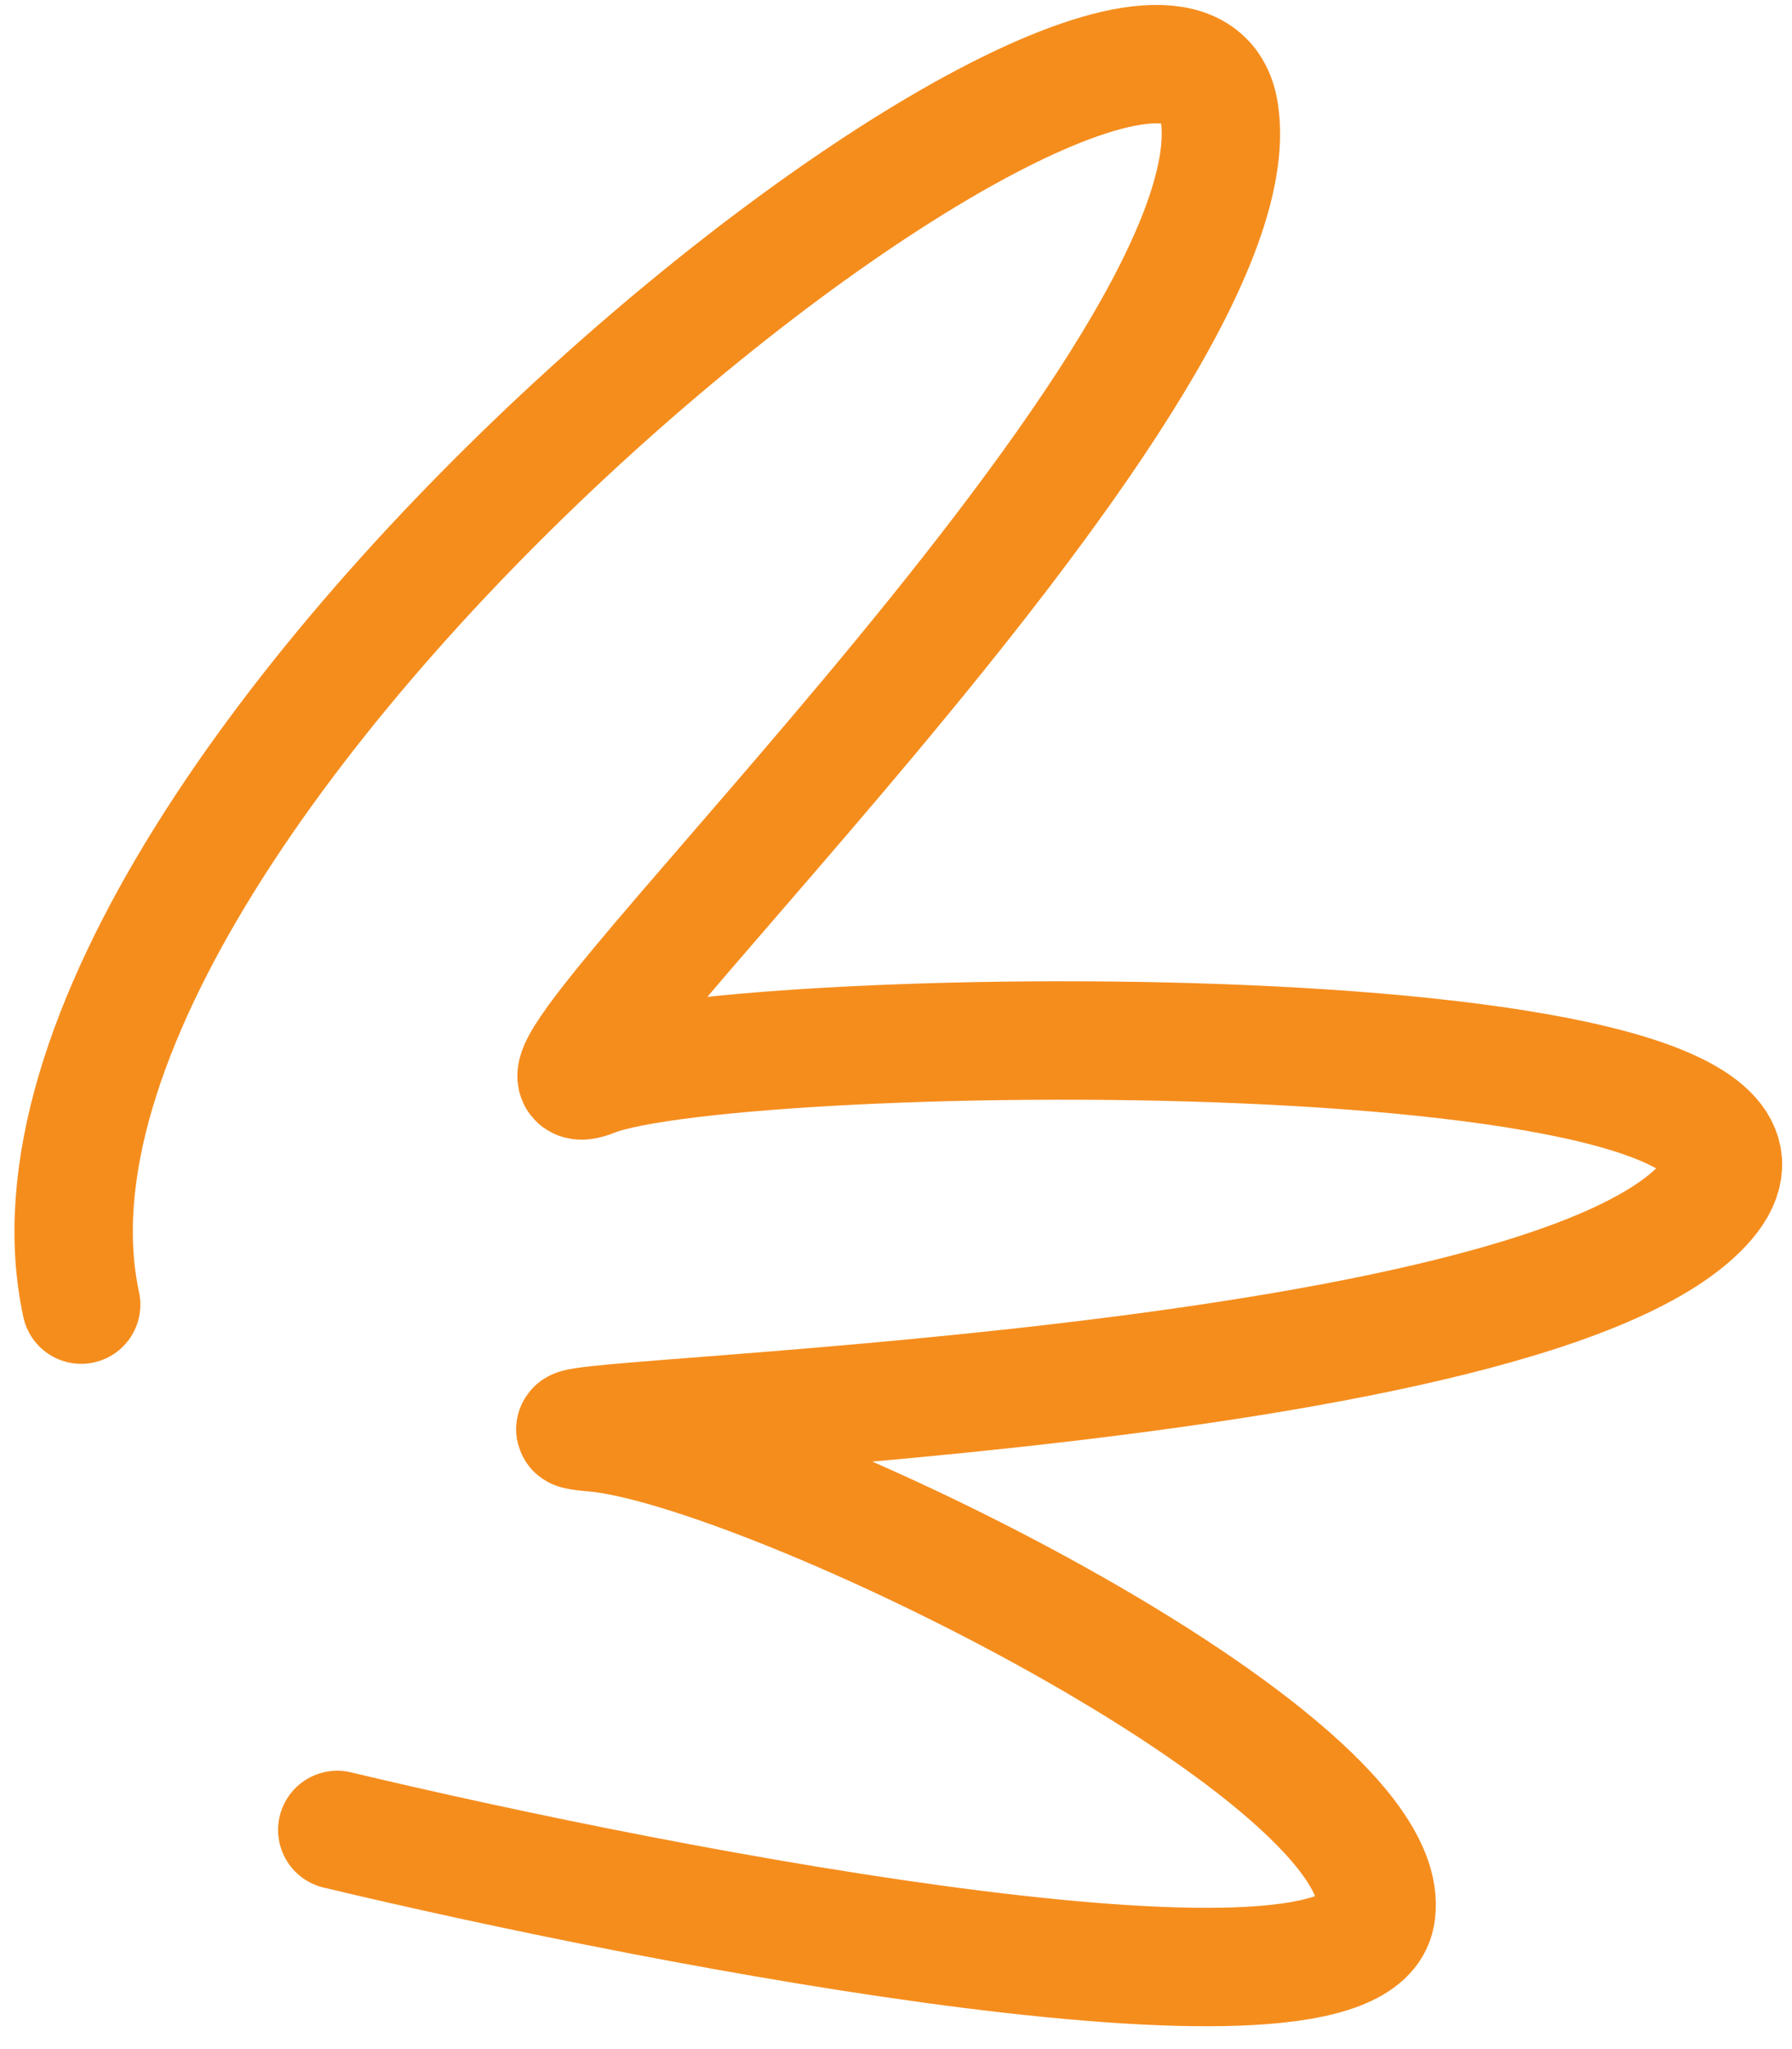 <svg width="77" height="88" viewBox="0 0 77 88" fill="none" xmlns="http://www.w3.org/2000/svg">
<path d="M14.492 78.588C28.958 82.043 58.136 87.612 59.114 82.247C60.337 75.539 32.83 62.124 25.494 61.515C18.159 60.905 65.227 60.295 73.174 51.758C81.121 43.222 31.607 43.832 25.494 46.271C19.382 48.71 54.225 16.392 52.391 4.807C50.557 -6.779 -1.401 33.465 3.489 56.027" stroke="#F58D1D" stroke-width="5.086" stroke-linecap="round"/>
</svg>
